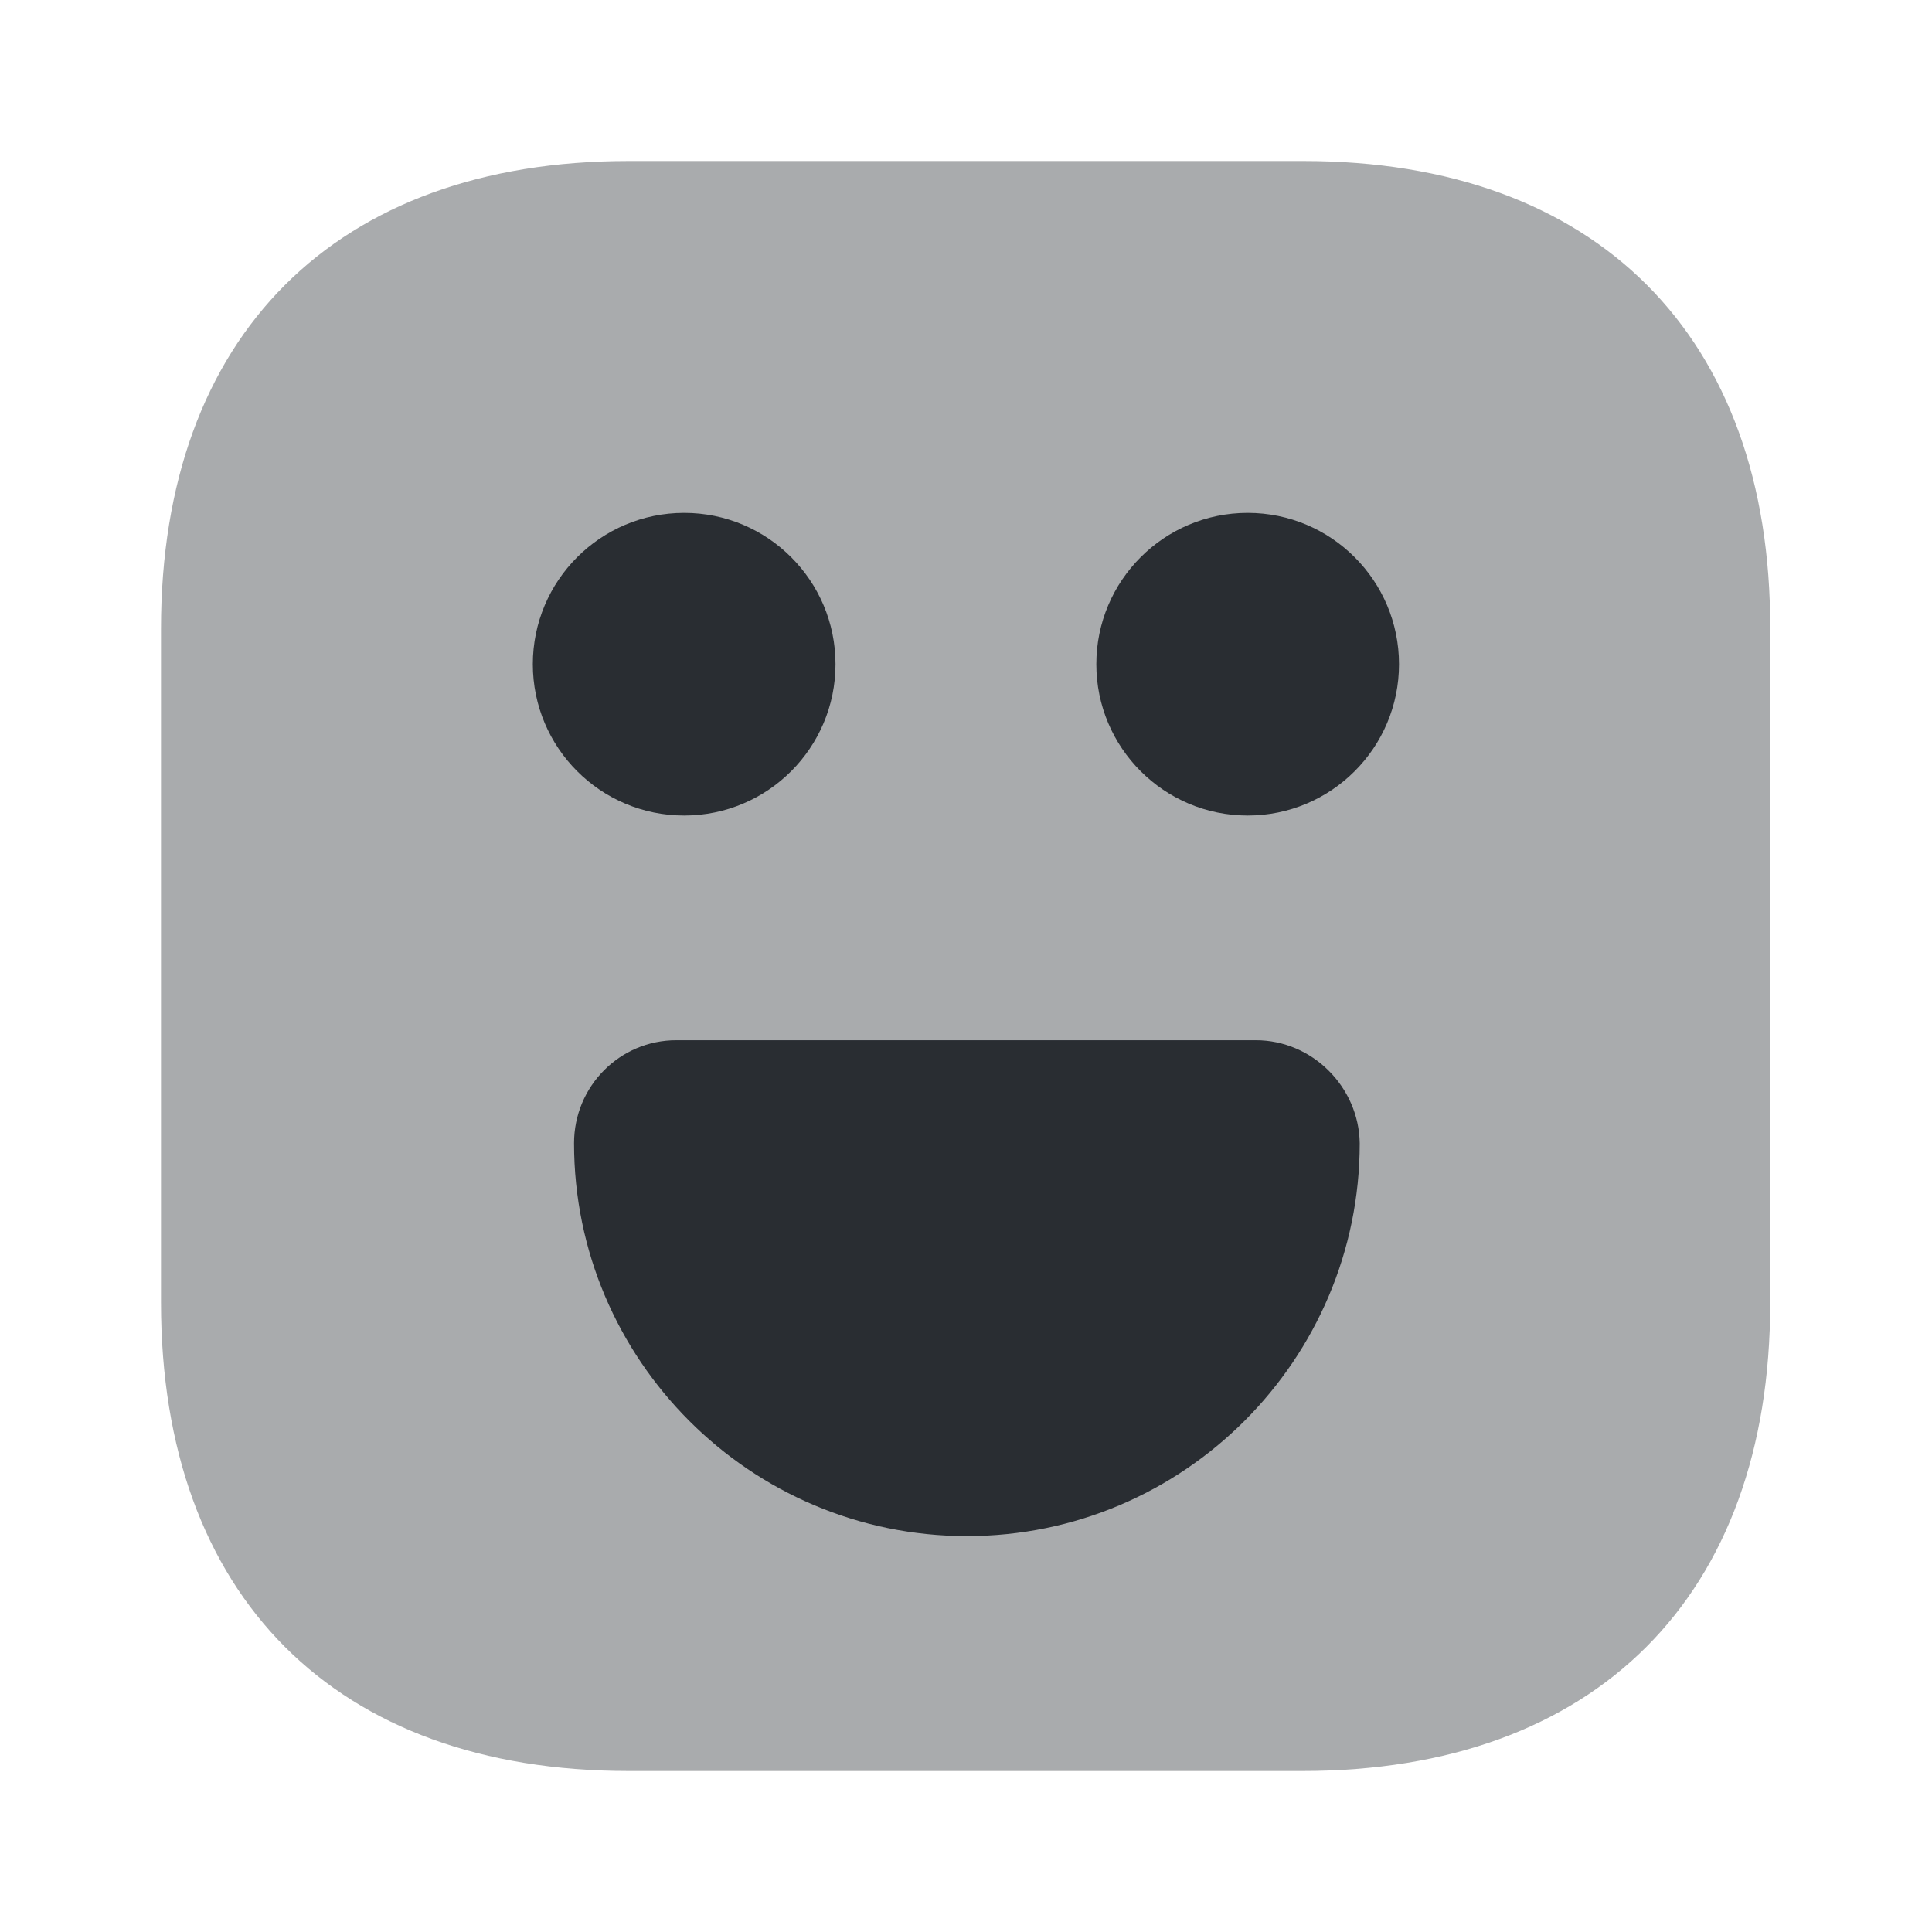 <svg width="24" height="24" viewBox="0 0 24 24" fill="none" xmlns="http://www.w3.org/2000/svg">
<path opacity="0.4" d="M16.19 2H7.81C4.17 2 2 4.17 2 7.81V16.18C2 19.83 4.17 22 7.81 22H16.18C19.82 22 21.99 19.83 21.99 16.19V7.81C22 4.17 19.83 2 16.19 2Z" fill="#292D32"/>
<path d="M15.499 10.131C16.537 10.131 17.379 9.289 17.379 8.251C17.379 7.213 16.537 6.371 15.499 6.371C14.461 6.371 13.619 7.213 13.619 8.251C13.619 9.289 14.461 10.131 15.499 10.131Z" fill="#292D32"/>
<path d="M8.499 10.131C9.537 10.131 10.379 9.289 10.379 8.251C10.379 7.213 9.537 6.371 8.499 6.371C7.461 6.371 6.619 7.213 6.619 8.251C6.619 9.289 7.461 10.131 8.499 10.131Z" fill="#292D32"/>
<path d="M15.601 12.922H8.401C7.701 12.922 7.131 13.492 7.131 14.202C7.131 16.892 9.321 19.082 12.011 19.082C14.701 19.082 16.891 16.892 16.891 14.202C16.881 13.502 16.301 12.922 15.601 12.922Z" fill="#292D32"/>
</svg>

